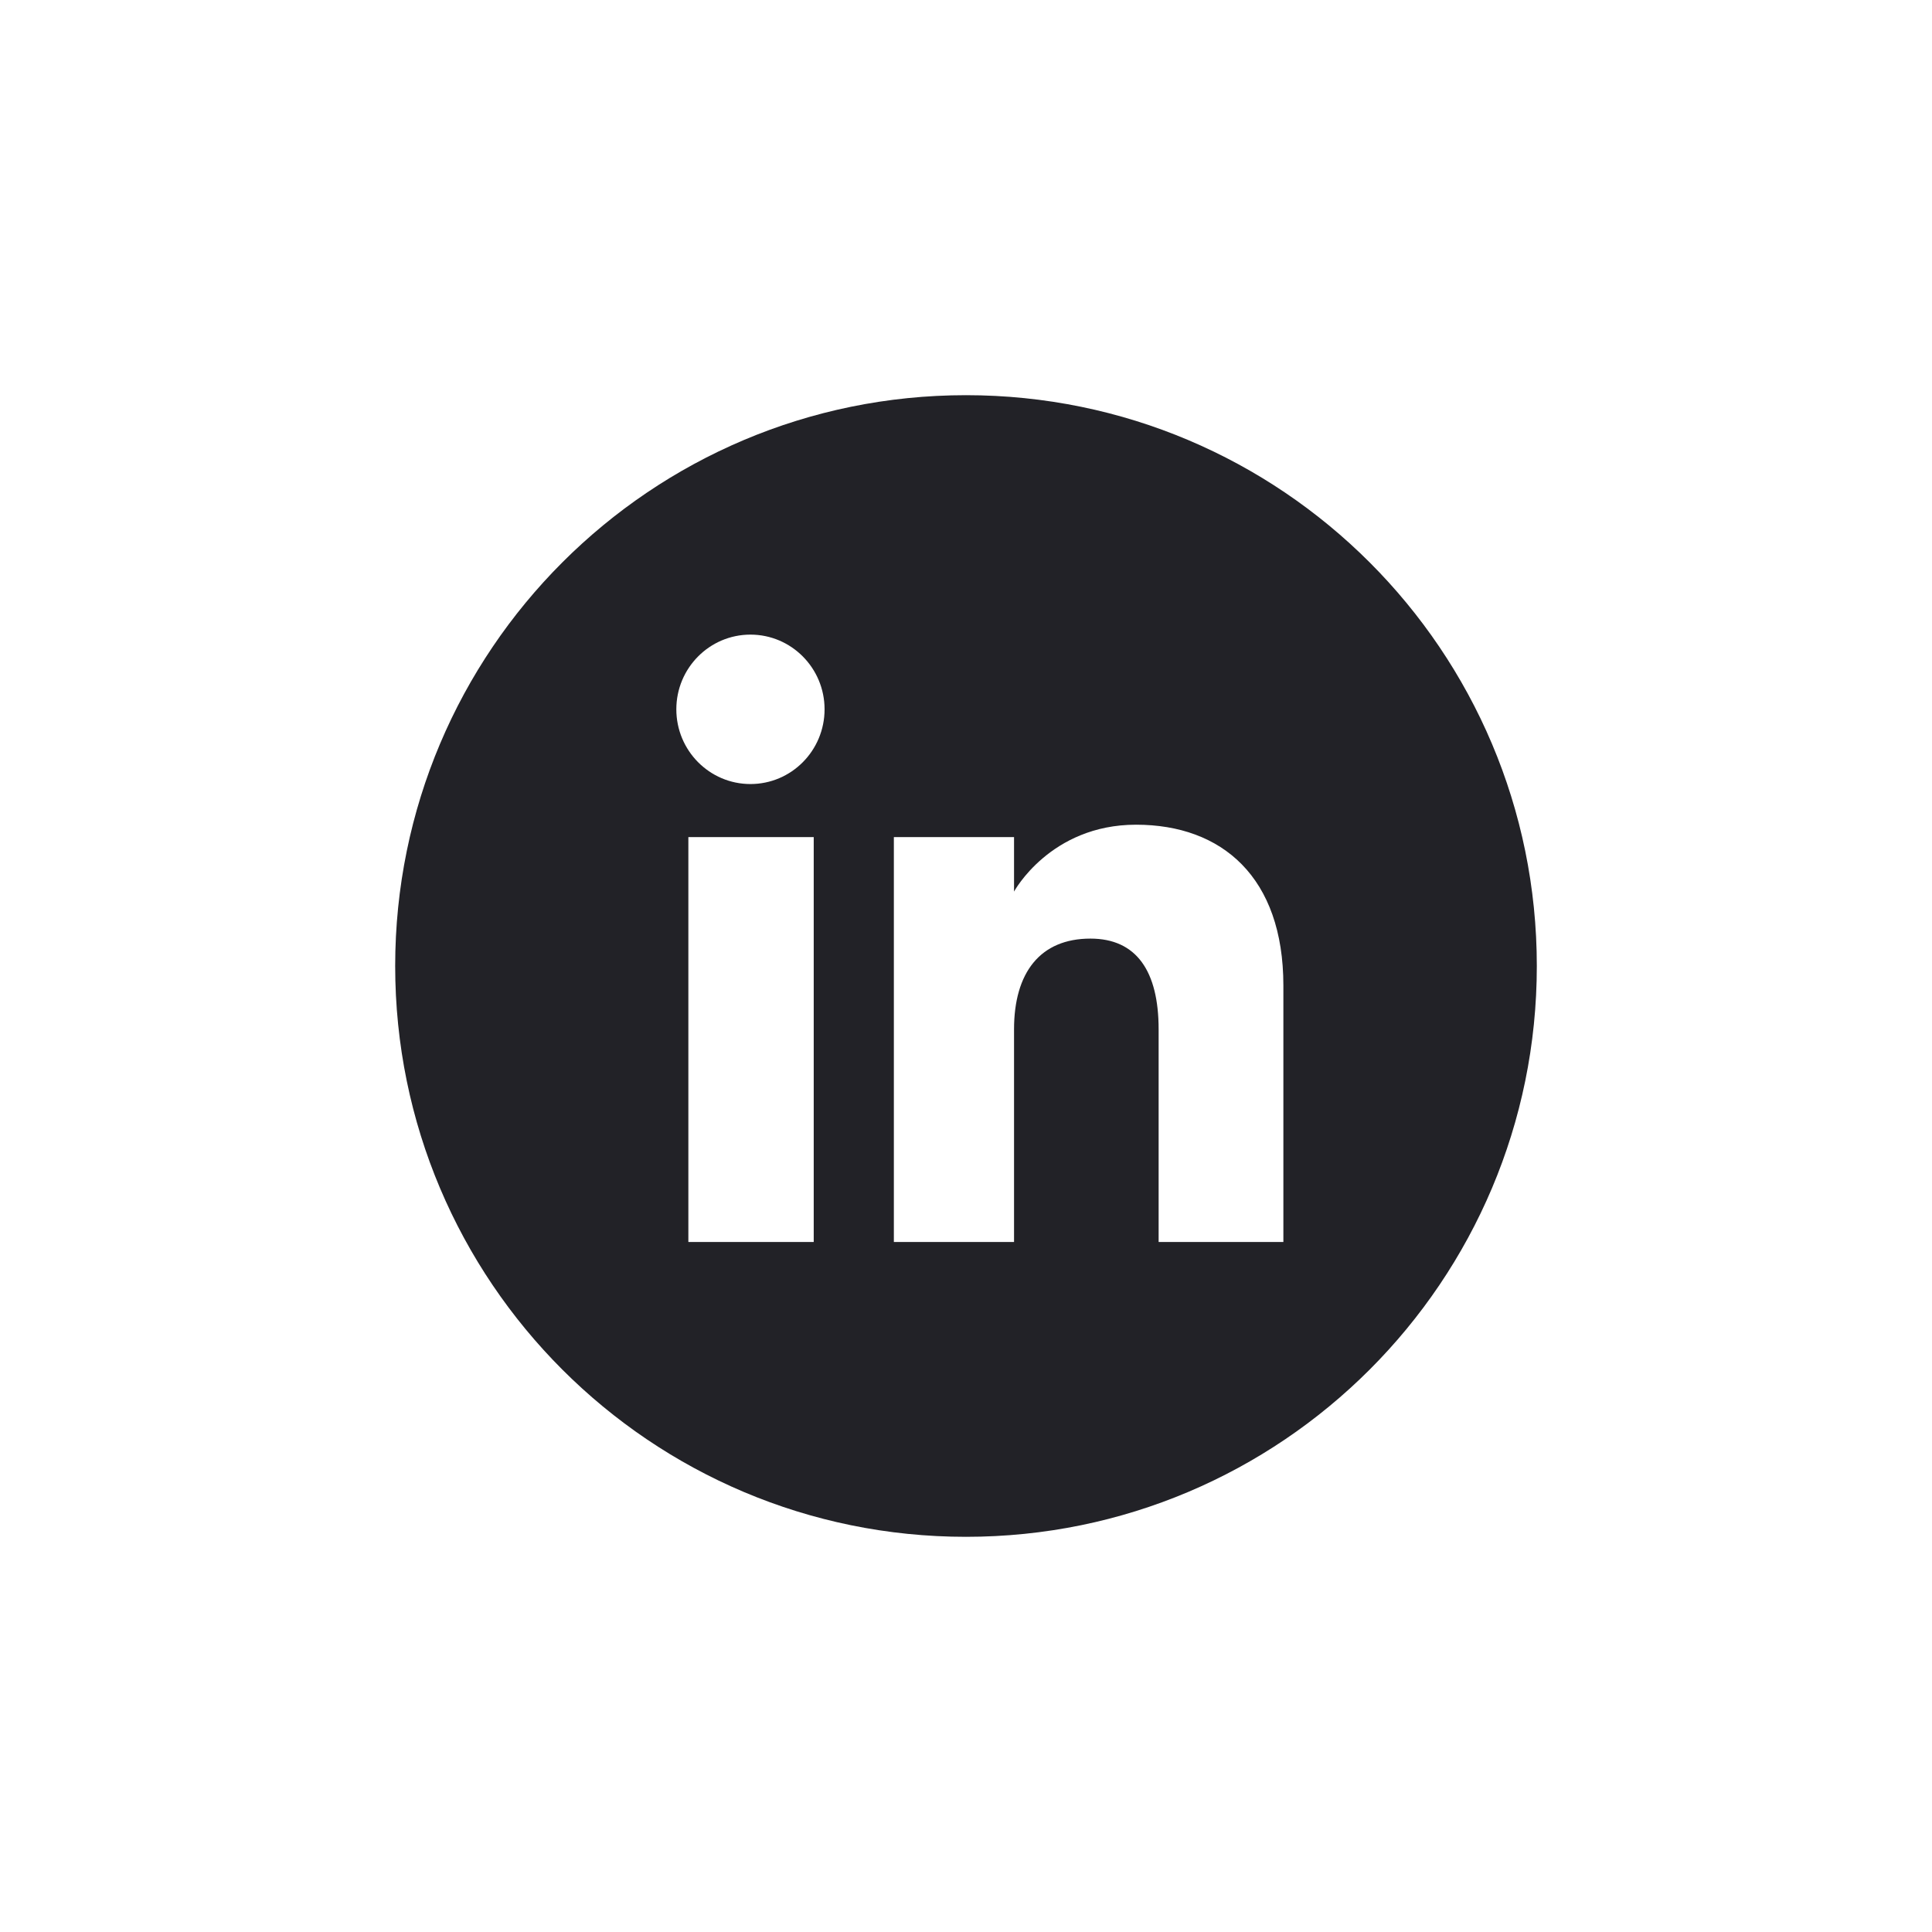 <svg width="44" height="44" viewBox="0 0 44 44" fill="none" xmlns="http://www.w3.org/2000/svg">
<path d="M22 9C14.82 9 9 14.82 9 22C9 29.18 14.82 35 22 35C29.18 35 35 29.18 35 22C35 14.82 29.18 9 22 9ZM18.532 28.285H15.677V19.064H18.532V28.285ZM17.091 17.856C16.159 17.856 15.403 17.094 15.403 16.154C15.403 15.215 16.159 14.453 17.091 14.453C18.023 14.453 18.779 15.215 18.779 16.154C18.779 17.094 18.023 17.856 17.091 17.856ZM29.228 28.285H26.387V23.444C26.387 22.117 25.883 21.376 24.834 21.376C23.691 21.376 23.094 22.148 23.094 23.444V28.285H20.357V19.064H23.094V20.305C23.094 20.305 23.918 18.782 25.873 18.782C27.828 18.782 29.228 19.976 29.228 22.446L29.228 28.285Z" fill="#222227"/>
</svg>
